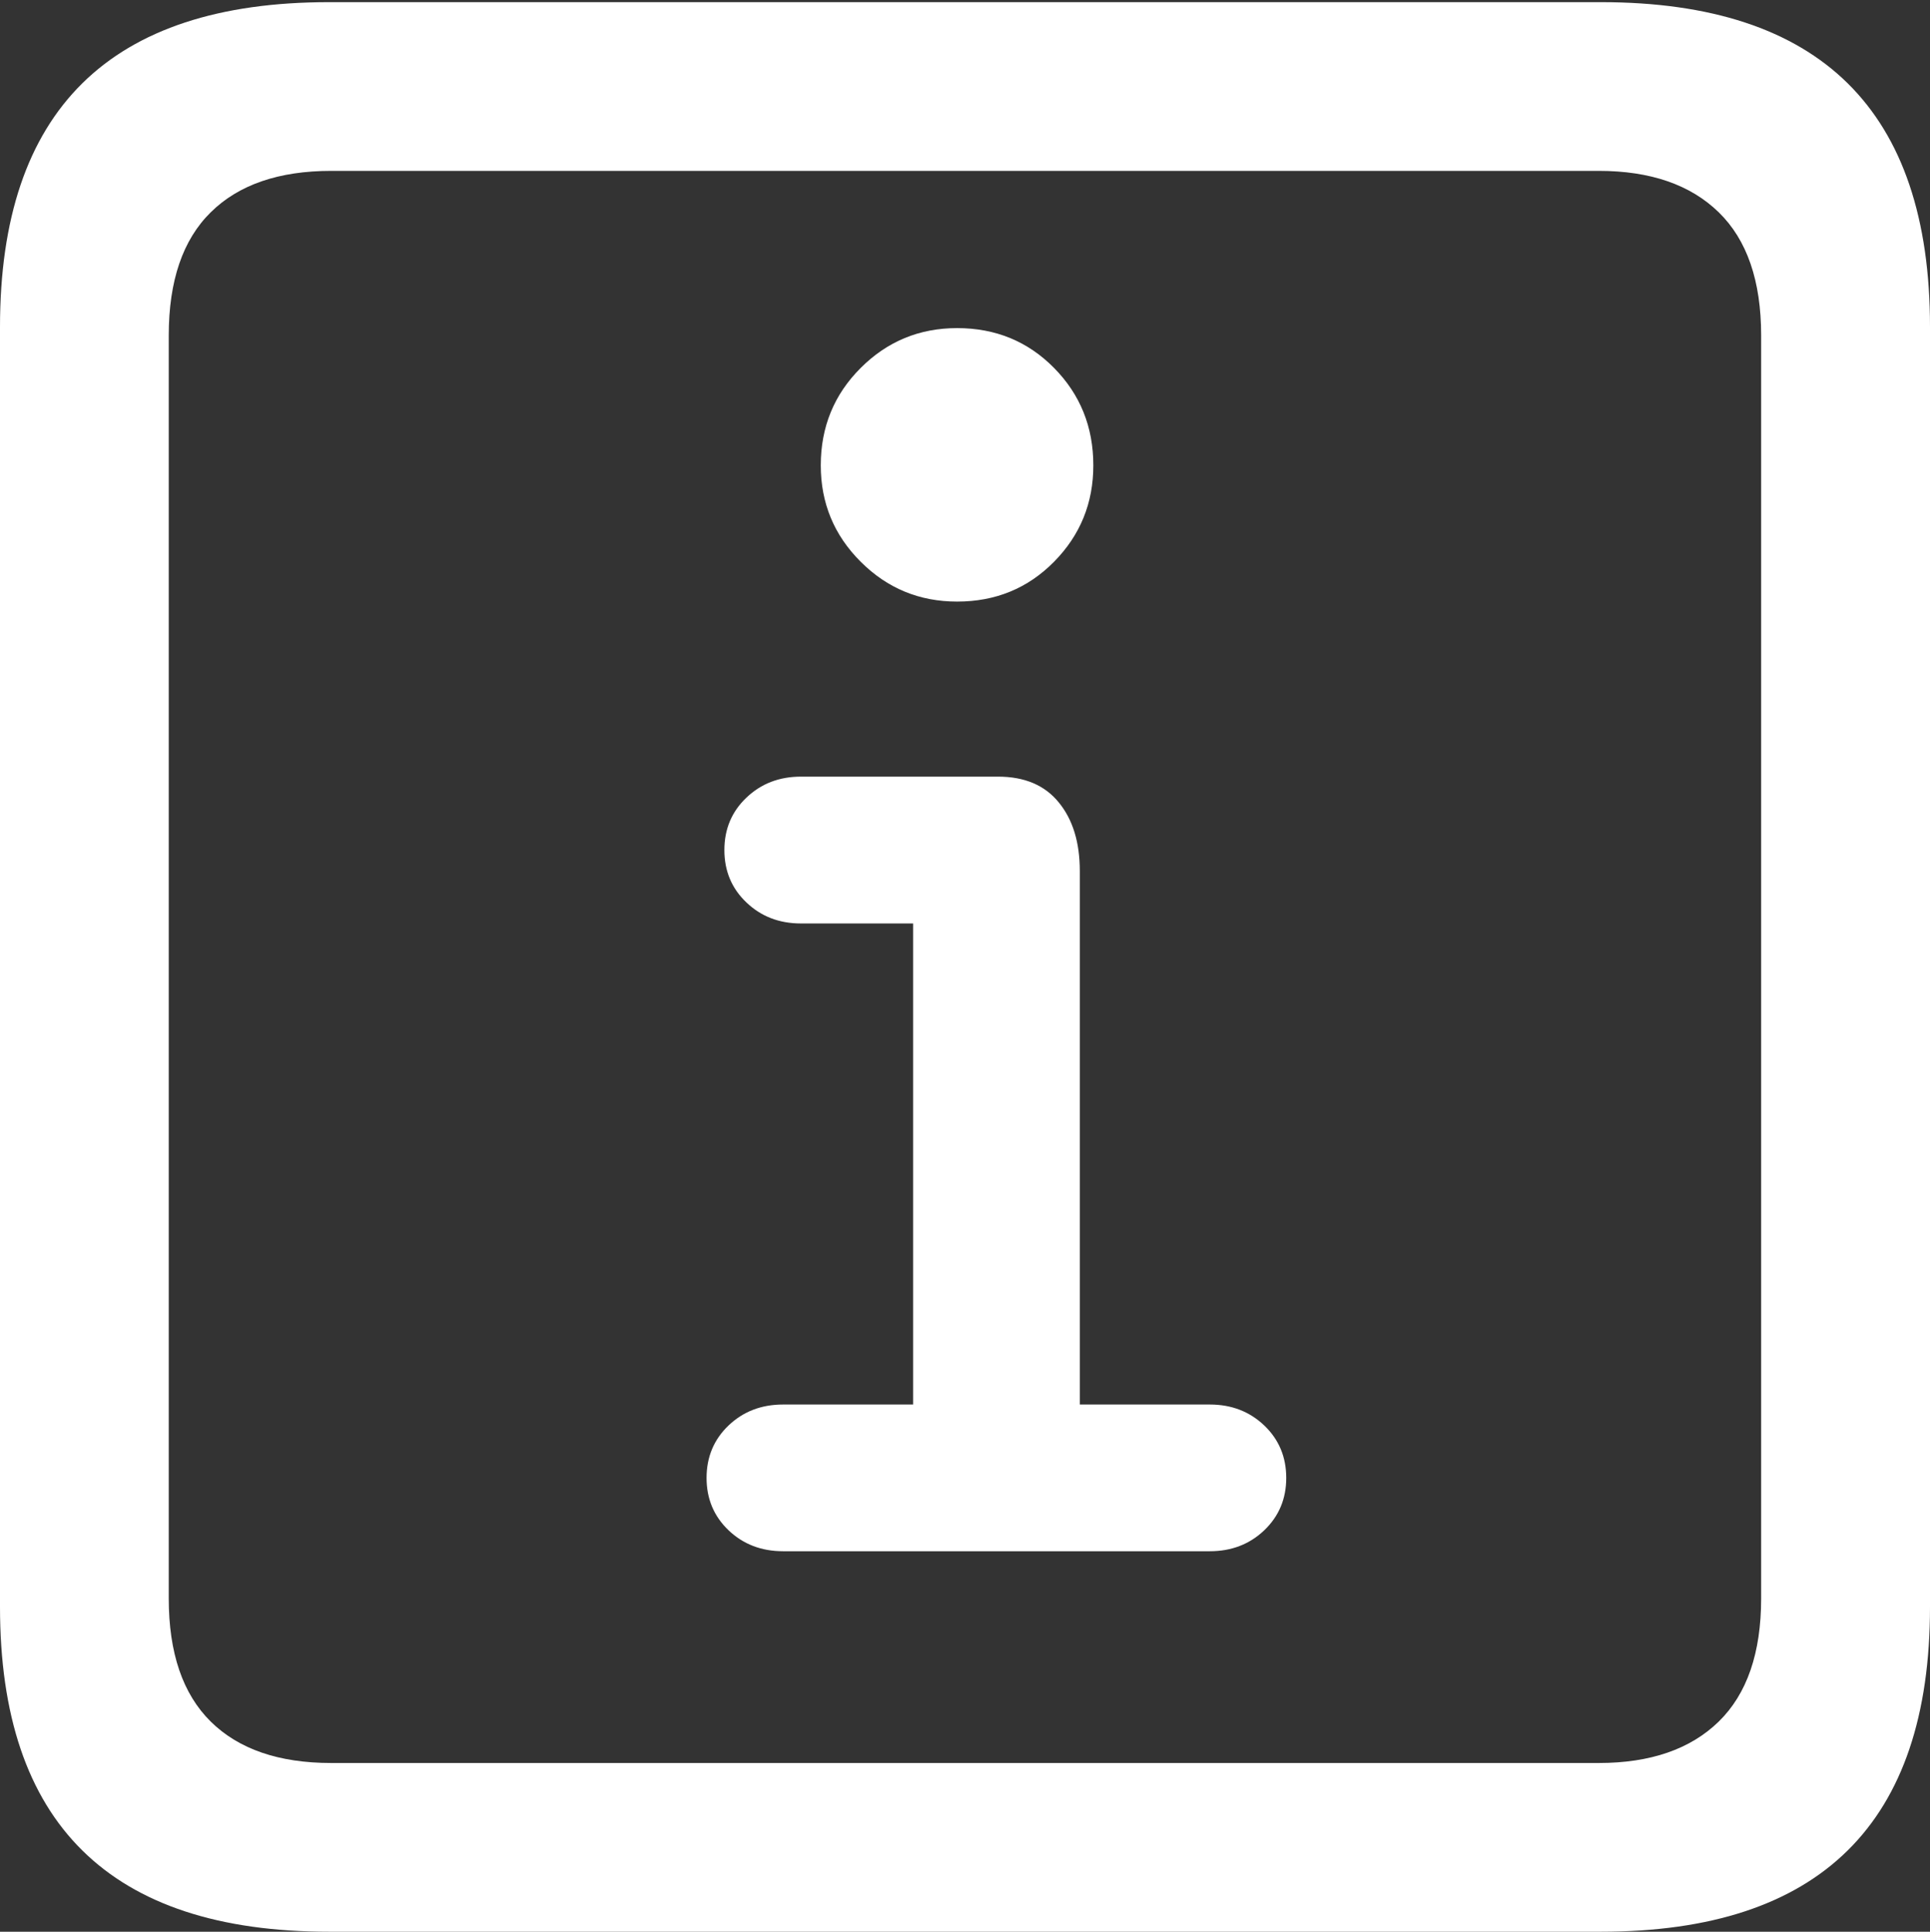 <?xml version="1.0" encoding="UTF-8"?>
<!--Generator: Apple Native CoreSVG 175.5-->
<!DOCTYPE svg
PUBLIC "-//W3C//DTD SVG 1.1//EN"
       "http://www.w3.org/Graphics/SVG/1.1/DTD/svg11.dtd">
<svg version="1.1" xmlns="http://www.w3.org/2000/svg" xmlns:xlink="http://www.w3.org/1999/xlink" width="17.979" height="17.998">
 <rect width="100%" height="100%" fill="#333333" stroke="none"/>
 <g>
  <rect height="17.998" opacity="0" width="17.979" x="0" y="0"/>
  <path d="M3.066 17.998L14.912 17.998Q16.445 17.998 17.212 17.241Q17.979 16.484 17.979 14.971L17.979 3.047Q17.979 1.533 17.212 0.776Q16.445 0.02 14.912 0.02L3.066 0.02Q1.533 0.02 0.767 0.776Q0 1.533 0 3.047L0 14.971Q0 16.484 0.767 17.241Q1.533 17.998 3.066 17.998ZM3.086 16.426Q2.354 16.426 1.963 16.04Q1.572 15.654 1.572 14.893L1.572 3.125Q1.572 2.363 1.963 1.978Q2.354 1.592 3.086 1.592L14.893 1.592Q15.615 1.592 16.011 1.978Q16.406 2.363 16.406 3.125L16.406 14.893Q16.406 15.654 16.011 16.04Q15.615 16.426 14.893 16.426Z" fill="#ffffff"/>
  <path d="M7.295 14.453L11.27 14.453Q11.572 14.453 11.777 14.258Q11.982 14.062 11.982 13.77Q11.982 13.477 11.777 13.281Q11.572 13.086 11.27 13.086L10.059 13.086L10.059 8.115Q10.059 7.715 9.863 7.476Q9.668 7.236 9.297 7.236L7.461 7.236Q7.158 7.236 6.953 7.432Q6.748 7.627 6.748 7.92Q6.748 8.213 6.953 8.408Q7.158 8.604 7.461 8.604L8.506 8.604L8.506 13.086L7.295 13.086Q6.992 13.086 6.787 13.281Q6.582 13.477 6.582 13.77Q6.582 14.062 6.787 14.258Q6.992 14.453 7.295 14.453ZM8.916 5.605Q9.453 5.605 9.819 5.234Q10.185 4.863 10.185 4.336Q10.185 3.799 9.819 3.428Q9.453 3.057 8.916 3.057Q8.389 3.057 8.018 3.428Q7.646 3.799 7.646 4.336Q7.646 4.863 8.018 5.234Q8.389 5.605 8.916 5.605Z" fill="#ffffff"/>
 </g>
</svg>
